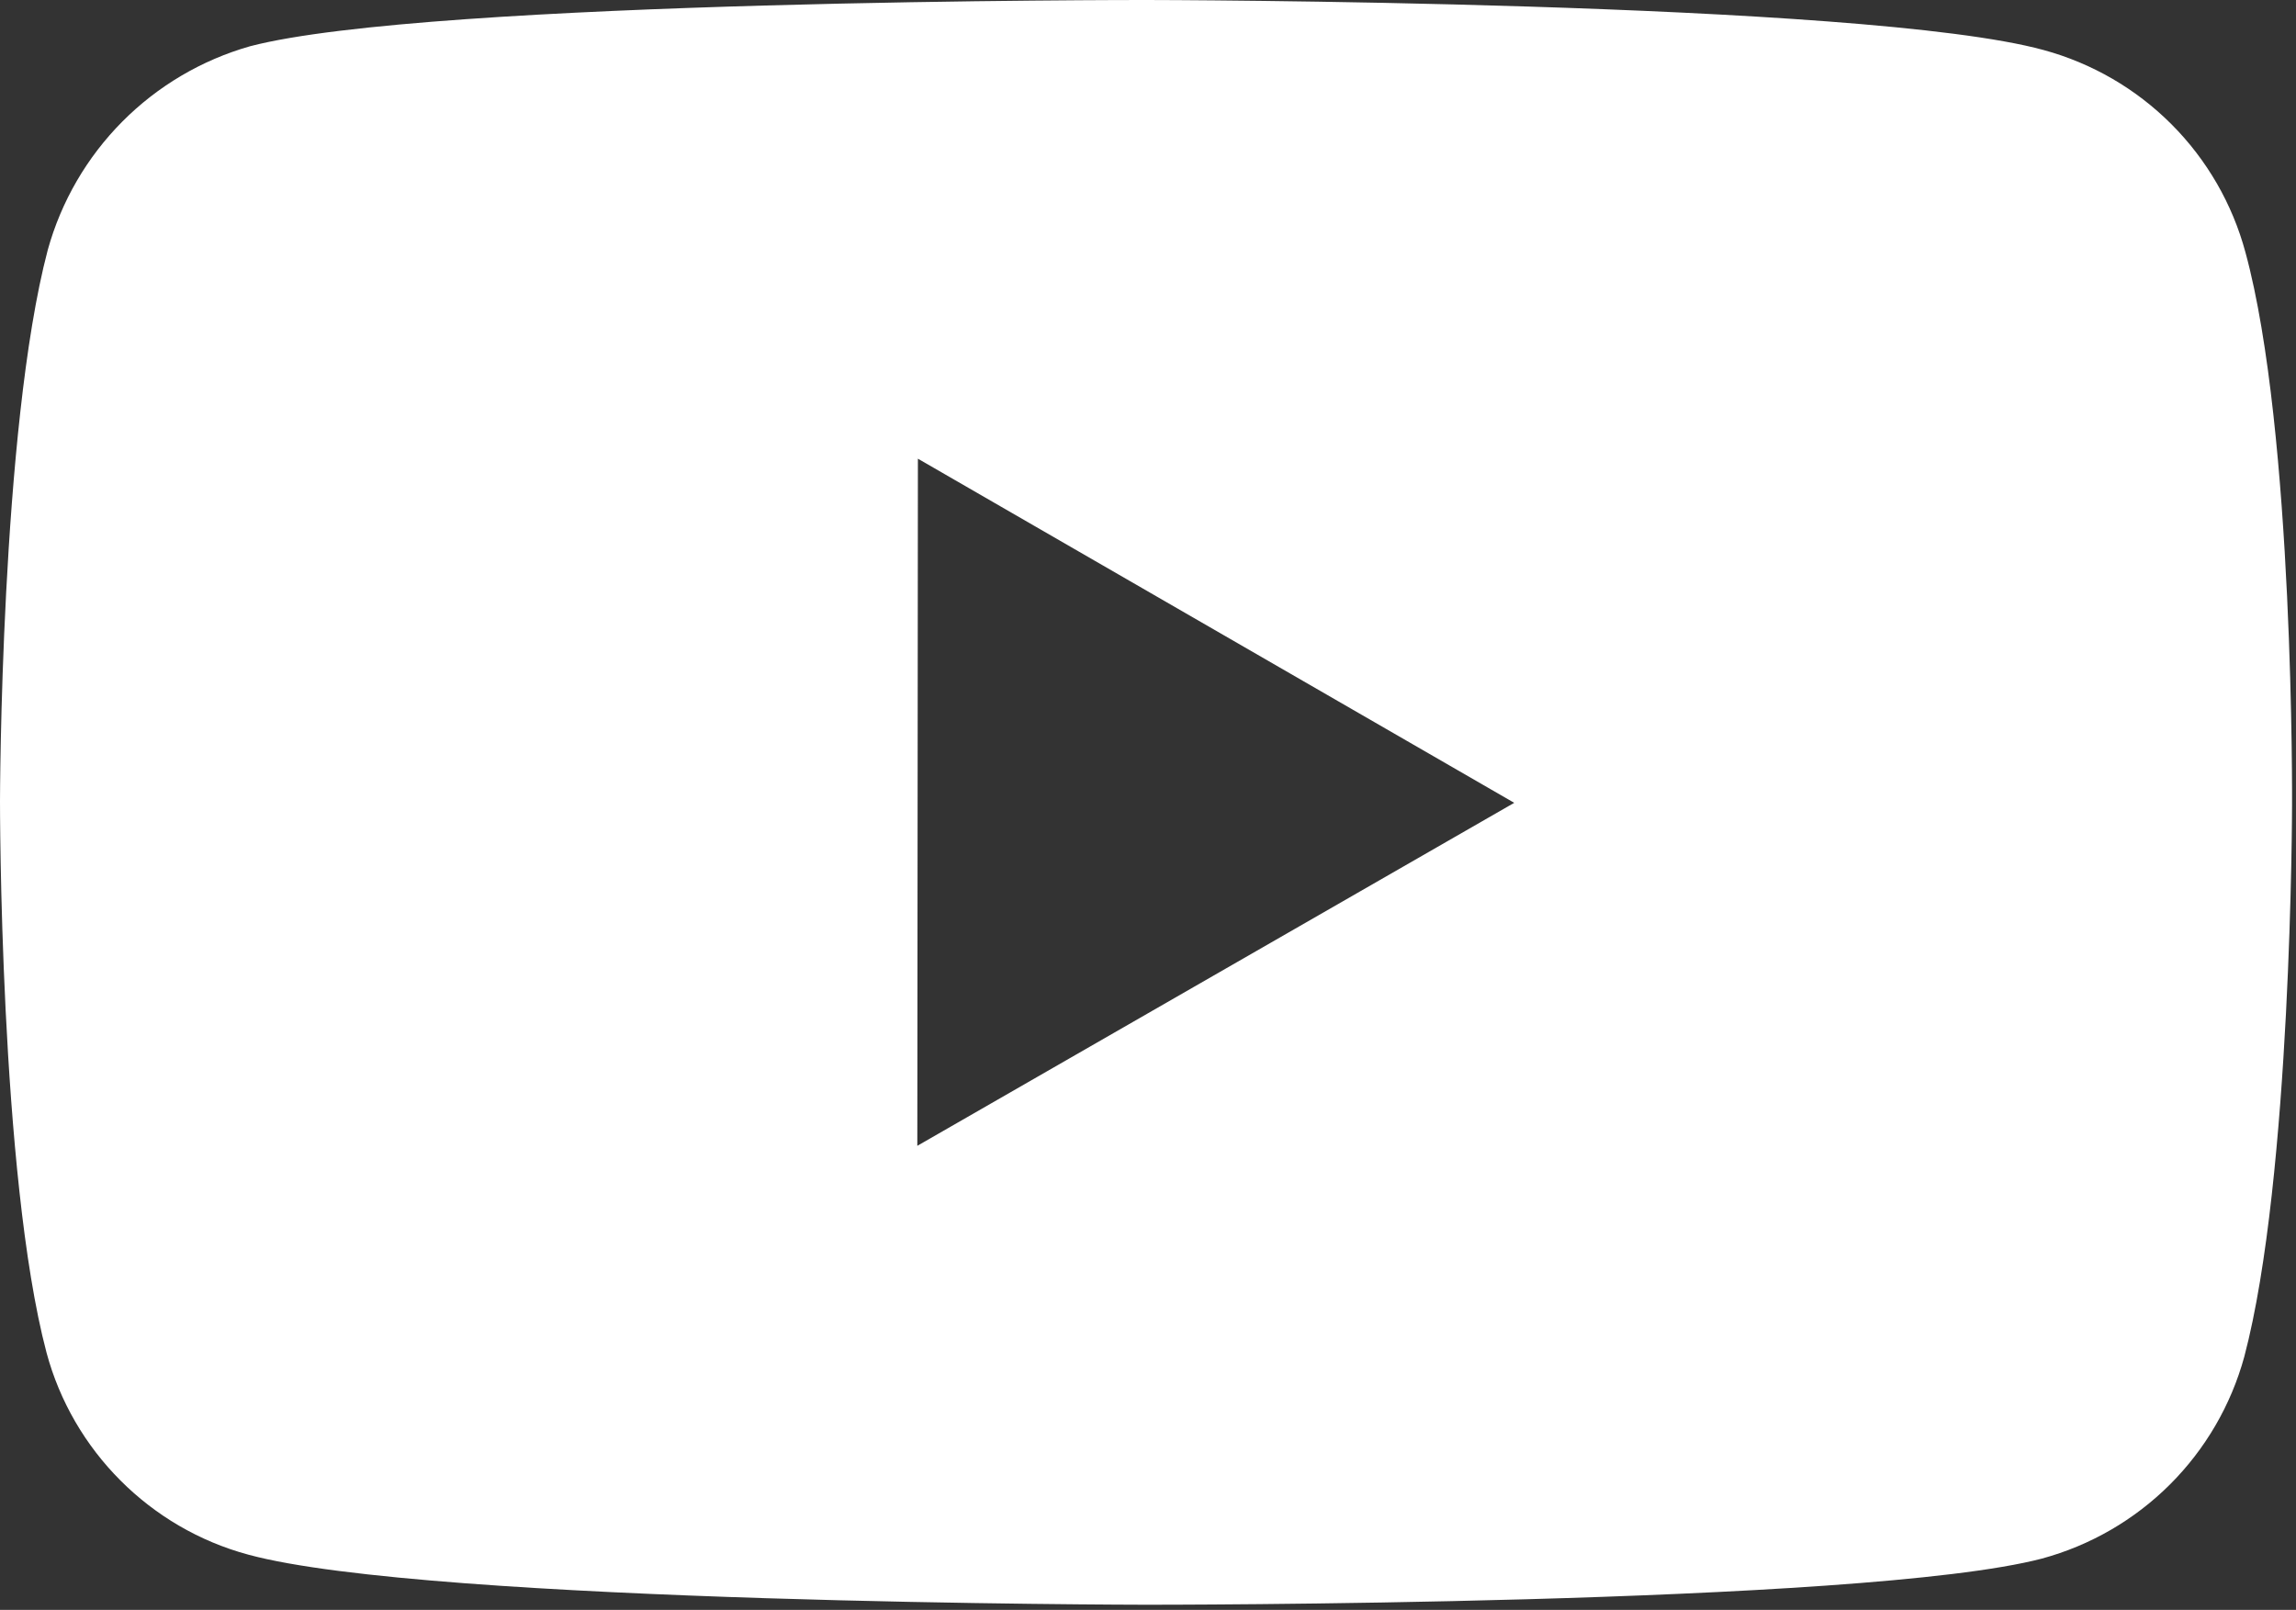 <svg width="87" height="61" viewBox="0 0 87 61" fill="none" xmlns="http://www.w3.org/2000/svg">
<rect x="0" y="0" width="87" height="61" fill="#333333" stroke="none"/>
<path d="M85.084 9.56C84.59 7.726 83.624 6.054 82.282 4.709C80.941 3.365 79.27 2.395 77.438 1.896C70.642 0.03 43.455 3.29648e-05 43.455 3.29648e-05C43.455 3.29648e-05 16.273 -0.03 9.473 1.753C7.641 2.275 5.975 3.258 4.633 4.609C3.291 5.96 2.319 7.634 1.81 9.469C0.017 16.264 6.35795e-06 30.359 6.35795e-06 30.359C6.35795e-06 30.359 -0.017 44.523 1.762 51.249C2.76 54.968 5.689 57.906 9.412 58.908C16.277 60.774 43.39 60.805 43.39 60.805C43.39 60.805 70.577 60.835 77.373 59.056C79.206 58.558 80.878 57.591 82.223 56.249C83.568 54.907 84.539 53.238 85.041 51.405C86.837 44.614 86.85 30.524 86.85 30.524C86.85 30.524 86.937 16.355 85.084 9.56ZM34.759 43.416L34.781 17.38L57.377 30.42L34.759 43.416Z" fill="white"/>
</svg>
